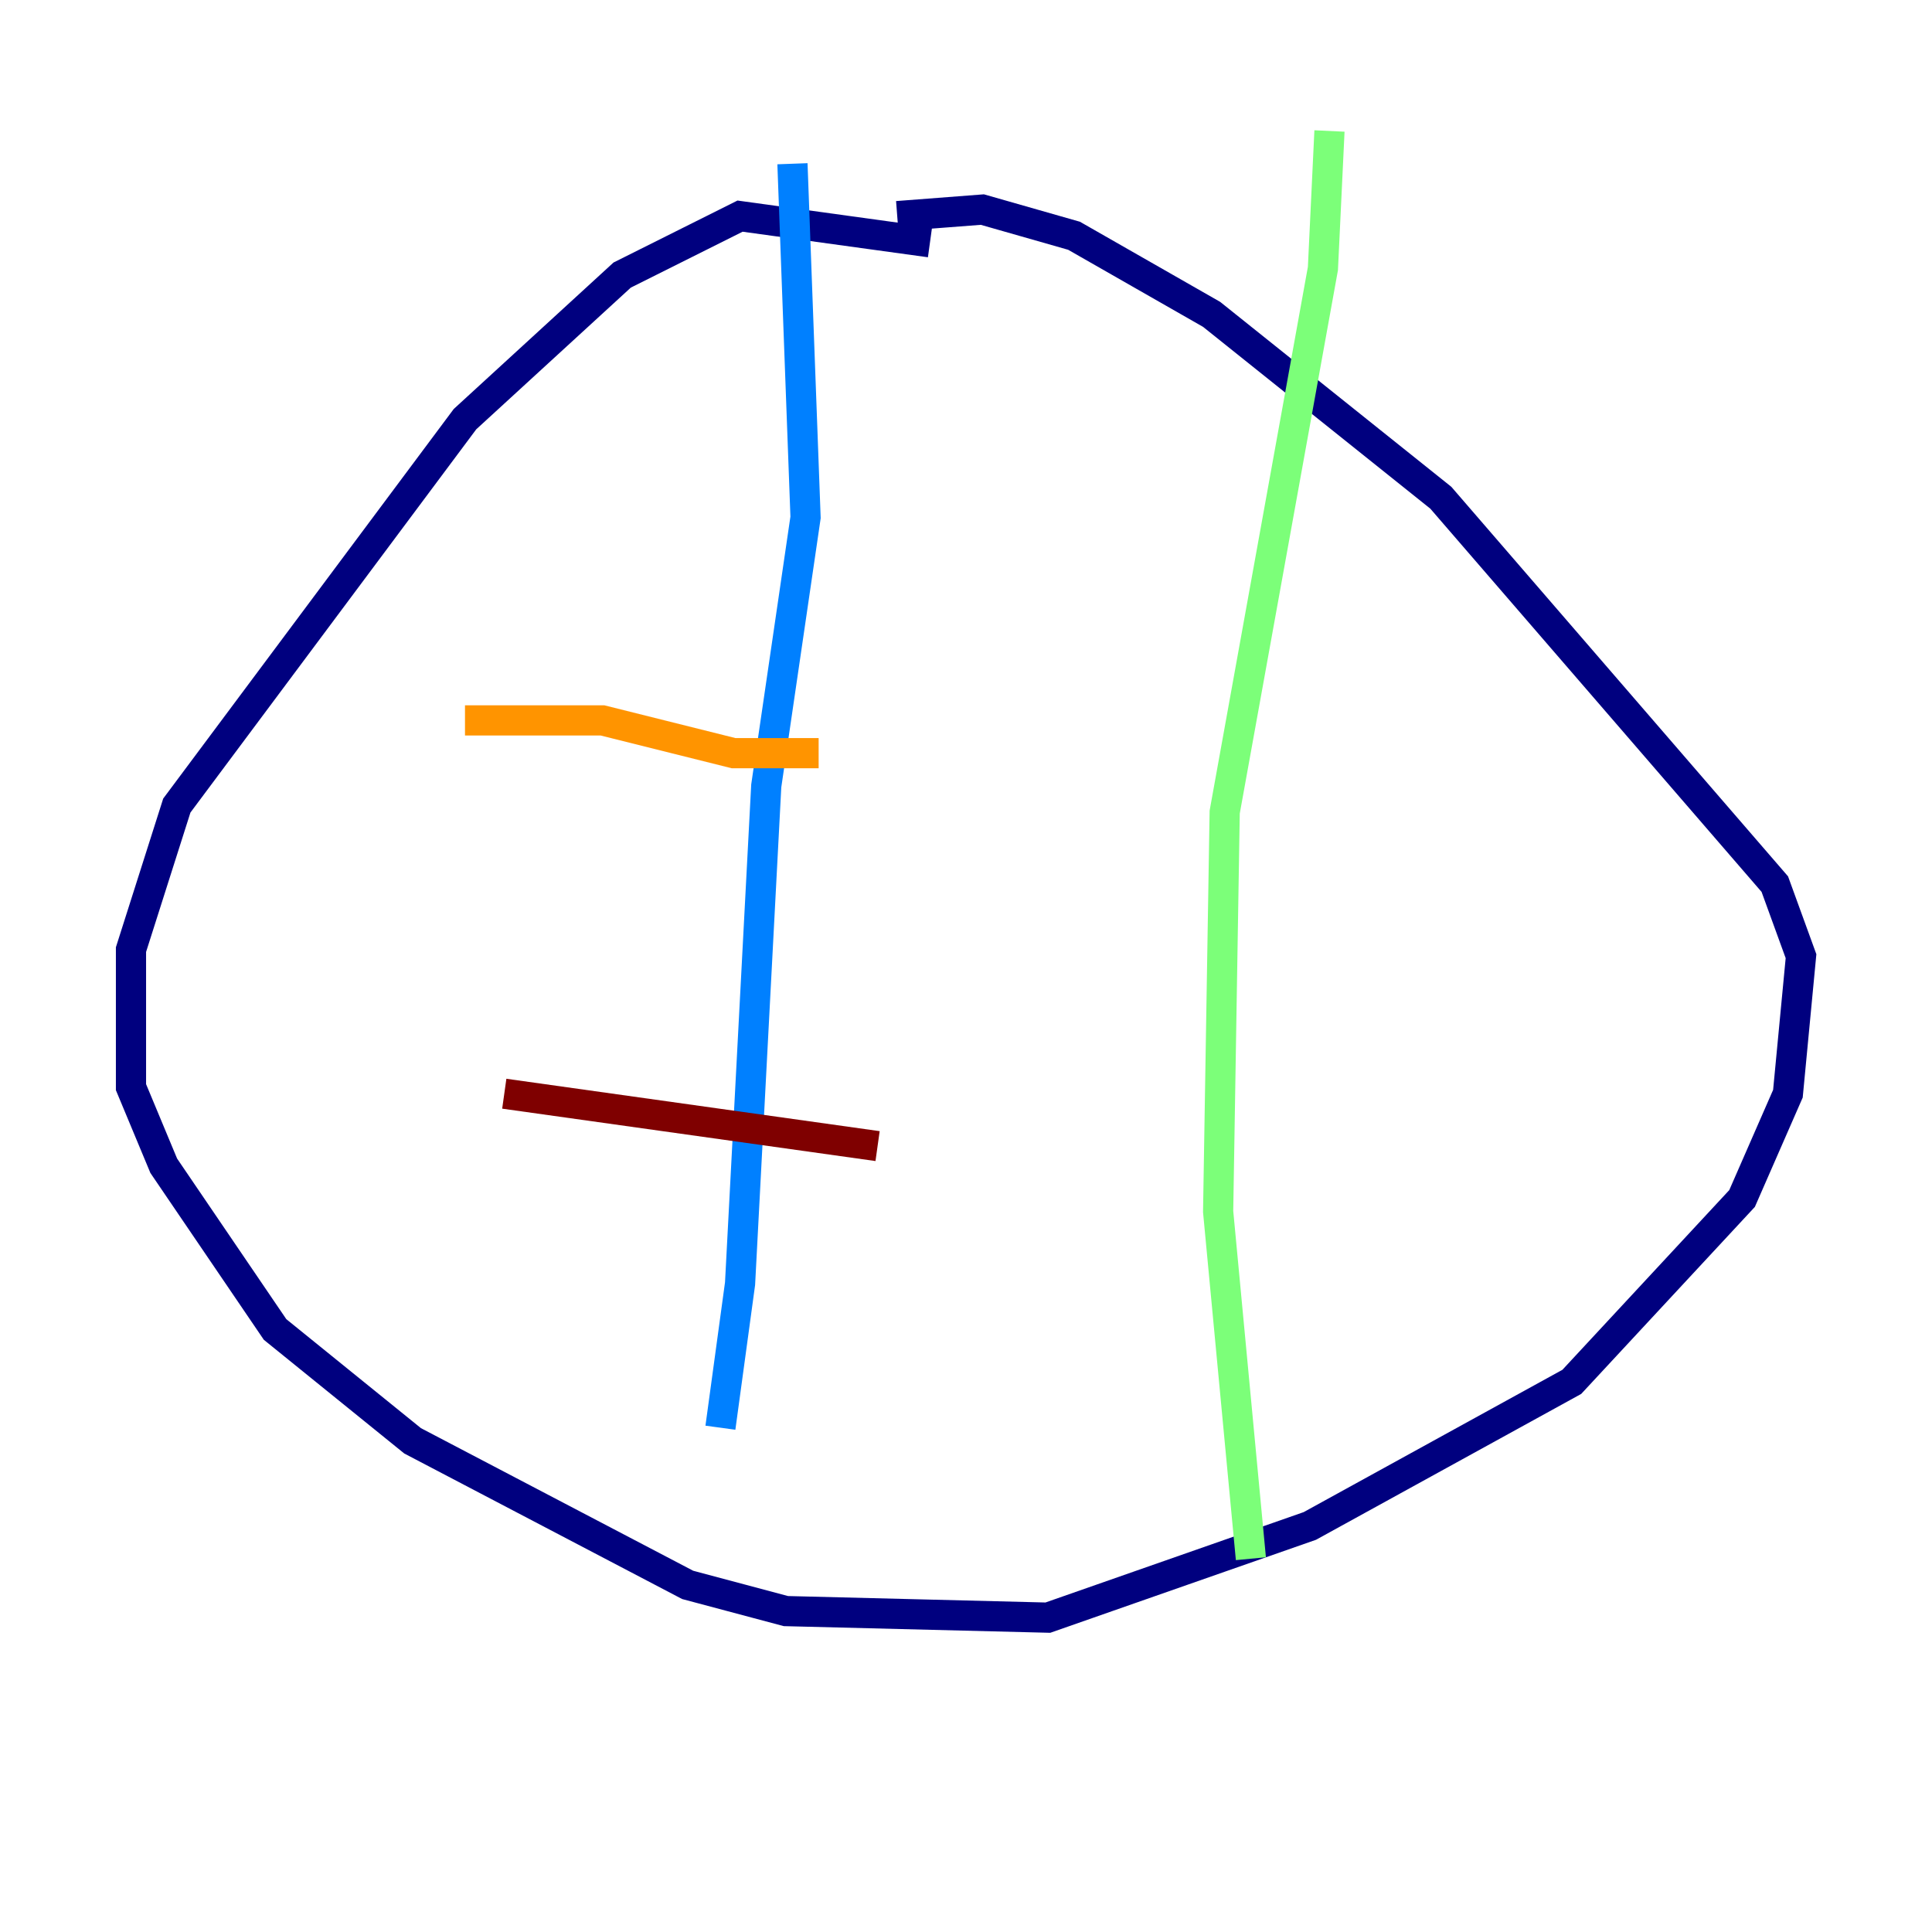 <?xml version="1.0" encoding="utf-8" ?>
<svg baseProfile="tiny" height="128" version="1.2" viewBox="0,0,128,128" width="128" xmlns="http://www.w3.org/2000/svg" xmlns:ev="http://www.w3.org/2001/xml-events" xmlns:xlink="http://www.w3.org/1999/xlink"><defs /><polyline fill="none" points="61.614,16.054 49.031,14.319 41.22,18.224 30.807,27.77 11.715,53.37 8.678,62.915 8.678,72.027 10.848,77.234 18.224,88.081 27.336,95.458 45.559,105.003 52.068,106.739 69.424,107.173 86.78,101.098 104.136,91.552 115.417,79.403 118.454,72.461 119.322,63.349 117.586,58.576 95.458,32.976 80.271,20.827 71.159,15.62 65.085,13.885 59.444,14.319" stroke="#00007f" stroke-width="2" /><polyline fill="none" points="52.502,10.848 53.37,34.278 50.766,52.068 49.031,85.044 47.729,94.59" stroke="#0080ff" stroke-width="2" /><polyline fill="none" points="88.081,8.678 87.647,17.79 81.139,53.803 80.705,80.271 82.875,103.268" stroke="#7cff79" stroke-width="2" /><polyline fill="none" points="30.807,47.729 39.919,47.729 48.597,49.898 54.237,49.898" stroke="#ff9400" stroke-width="2" /><polyline fill="none" points="33.41,72.461 58.142,75.932" stroke="#7f0000" stroke-width="2" /></svg>